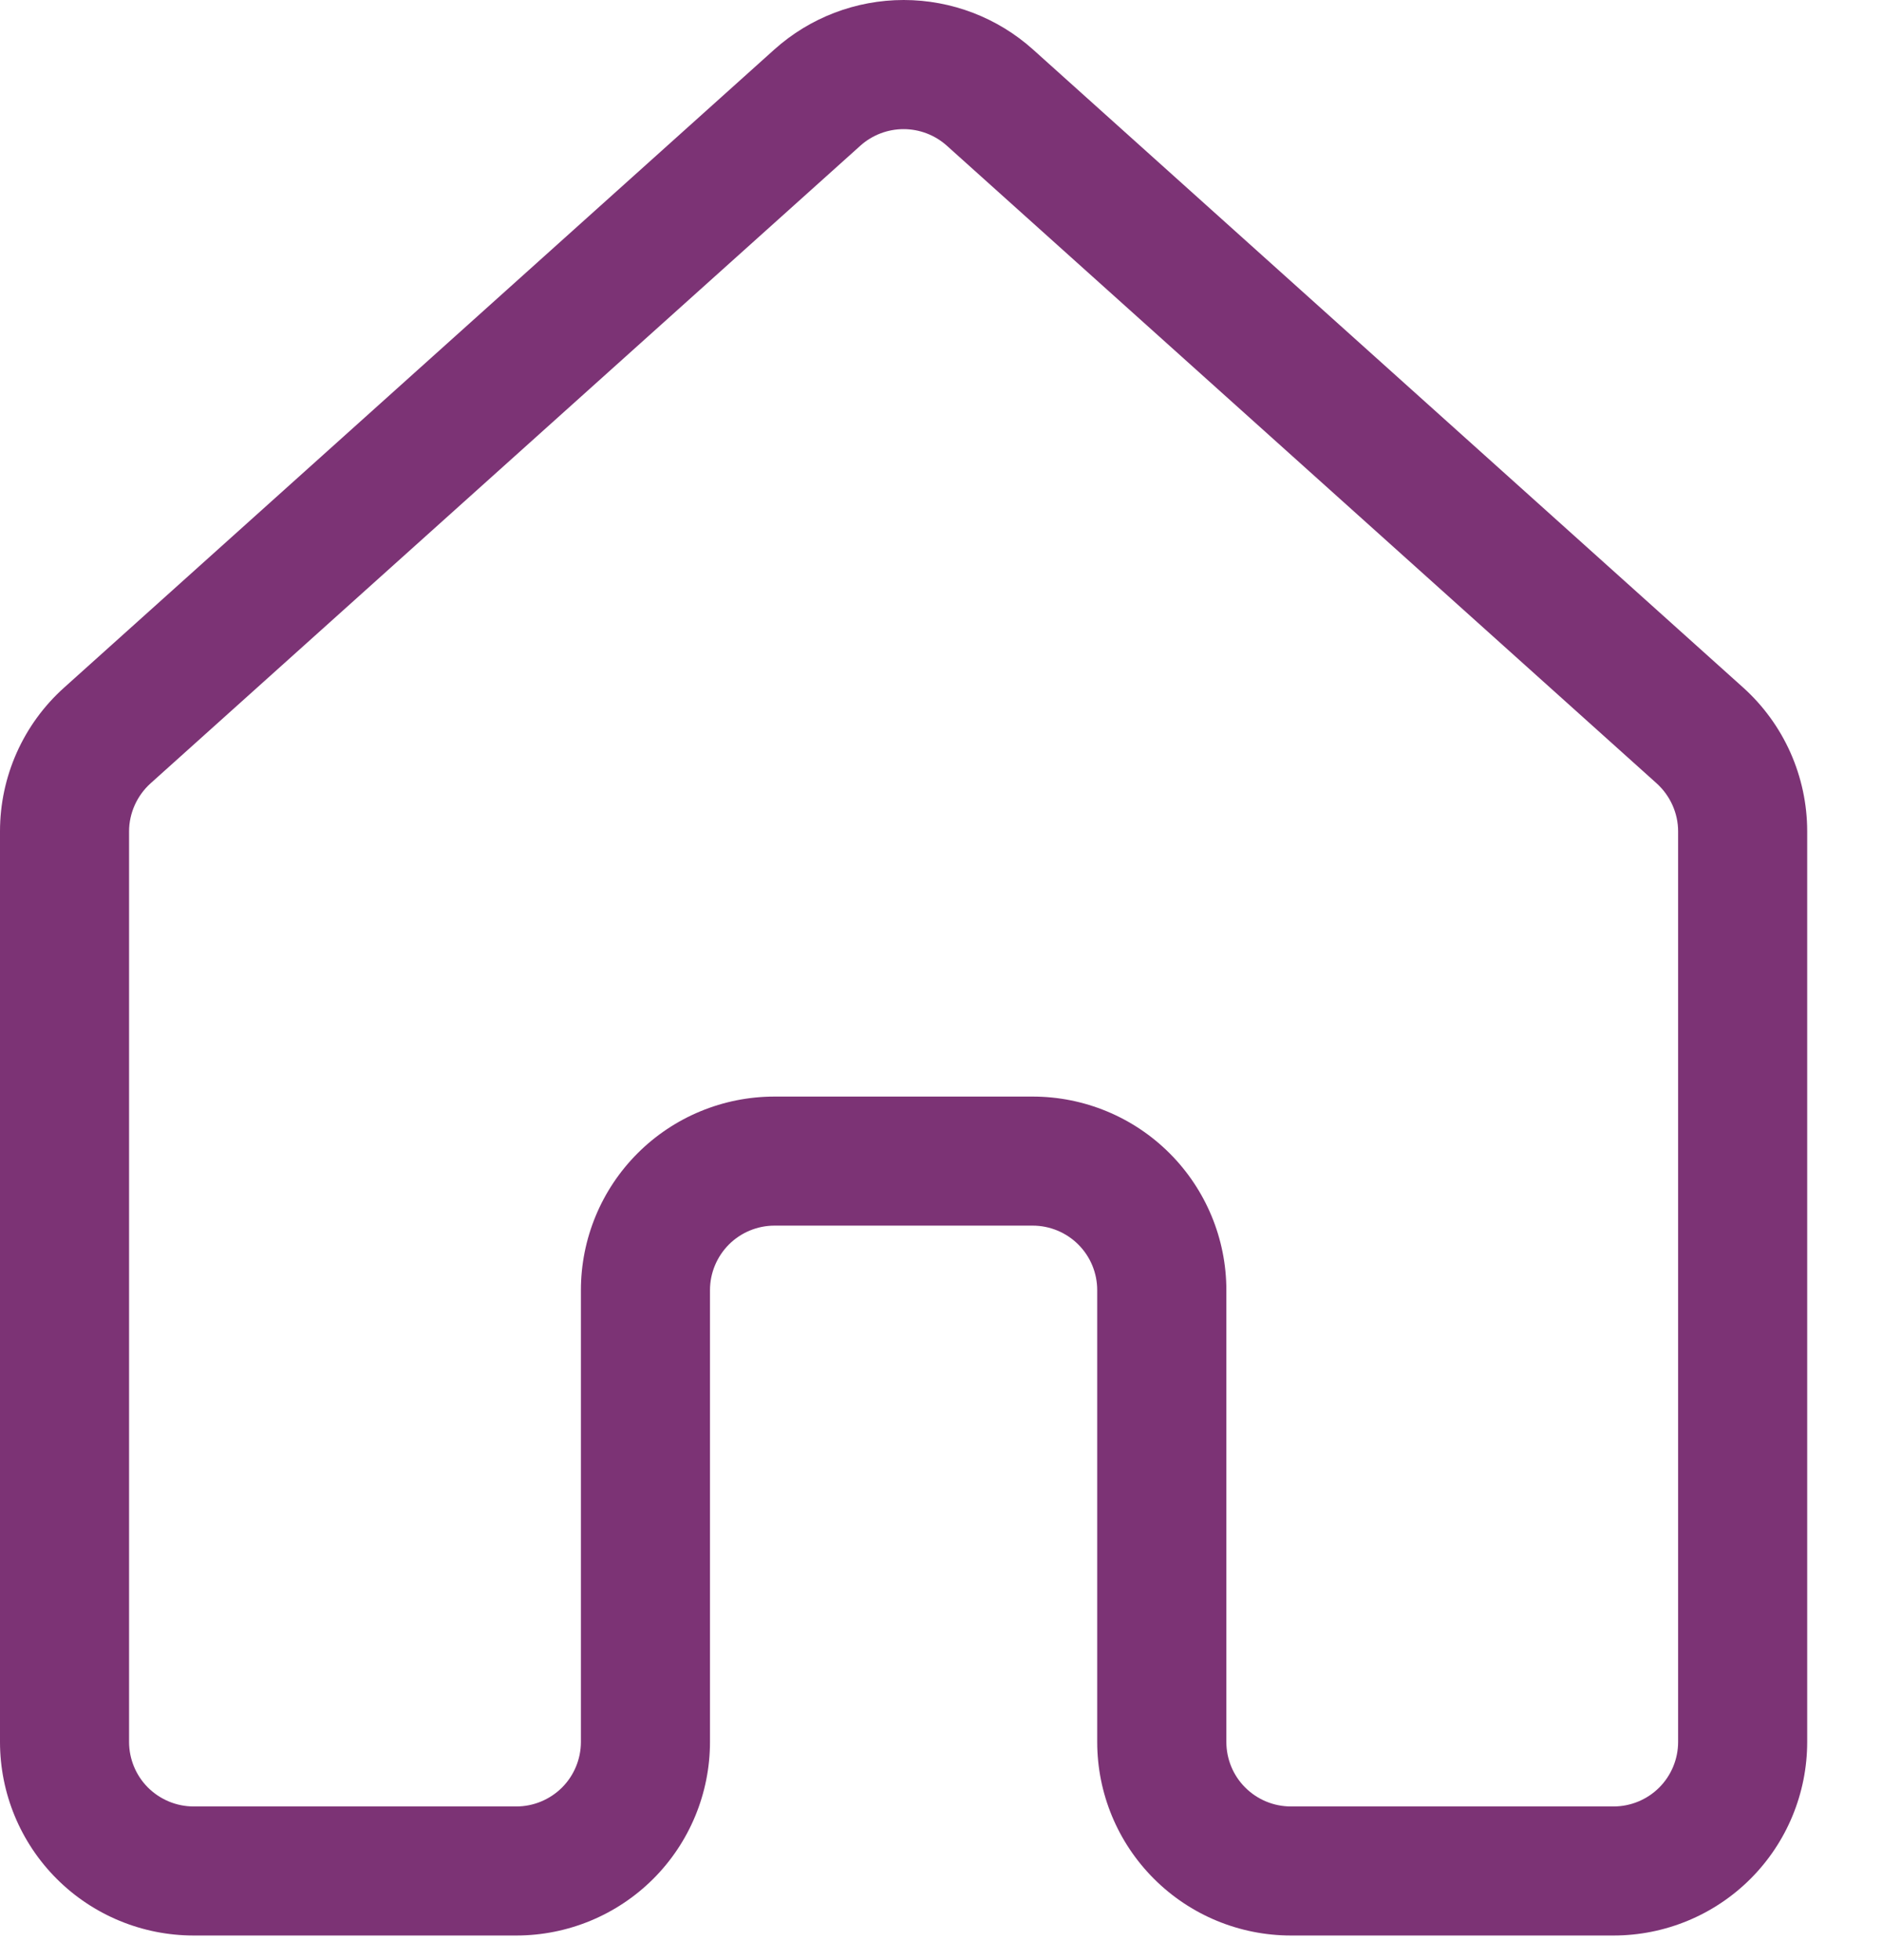 <svg width="24" height="25" viewBox="0 0 24 25" fill="none" xmlns="http://www.w3.org/2000/svg">
<path d="M9.874 0.632C10.327 0.225 10.915 0 11.524 0C12.133 0 12.721 0.225 13.174 0.632L22.228 8.768C22.485 8.999 22.691 9.282 22.832 9.598C22.973 9.915 23.046 10.257 23.046 10.603V22.217C23.046 22.872 22.786 23.5 22.323 23.963C21.86 24.426 21.232 24.686 20.577 24.686H16.462C15.807 24.686 15.179 24.426 14.716 23.963C14.252 23.5 13.992 22.872 13.992 22.217V16.455C13.992 16.237 13.906 16.028 13.751 15.873C13.597 15.719 13.387 15.632 13.169 15.632H9.877C9.659 15.632 9.449 15.719 9.295 15.873C9.141 16.028 9.054 16.237 9.054 16.455V22.217C9.054 22.872 8.794 23.5 8.331 23.963C7.868 24.426 7.239 24.686 6.585 24.686H2.469C1.814 24.686 1.186 24.426 0.723 23.963C0.26 23.5 0 22.872 0 22.217V10.603C0 9.904 0.296 9.237 0.82 8.768L9.874 0.632ZM12.073 1.857C11.922 1.722 11.726 1.647 11.523 1.647C11.32 1.647 11.124 1.722 10.973 1.857L1.919 9.992C1.834 10.069 1.765 10.164 1.718 10.269C1.671 10.374 1.646 10.488 1.646 10.603V22.217C1.646 22.435 1.733 22.645 1.887 22.799C2.042 22.953 2.251 23.04 2.469 23.04H6.585C6.803 23.04 7.012 22.953 7.167 22.799C7.321 22.645 7.408 22.435 7.408 22.217V16.455C7.408 15.8 7.668 15.172 8.131 14.709C8.594 14.246 9.222 13.986 9.877 13.986H13.169C13.824 13.986 14.452 14.246 14.915 14.709C15.378 15.172 15.639 15.8 15.639 16.455V22.217C15.639 22.435 15.725 22.645 15.88 22.799C16.034 22.953 16.243 23.04 16.462 23.04H20.577C20.795 23.04 21.005 22.953 21.159 22.799C21.313 22.645 21.4 22.435 21.4 22.217V10.603C21.4 10.488 21.375 10.374 21.328 10.269C21.281 10.164 21.212 10.069 21.127 9.992L12.073 1.857Z" fill="#7C3375"/>
</svg>
